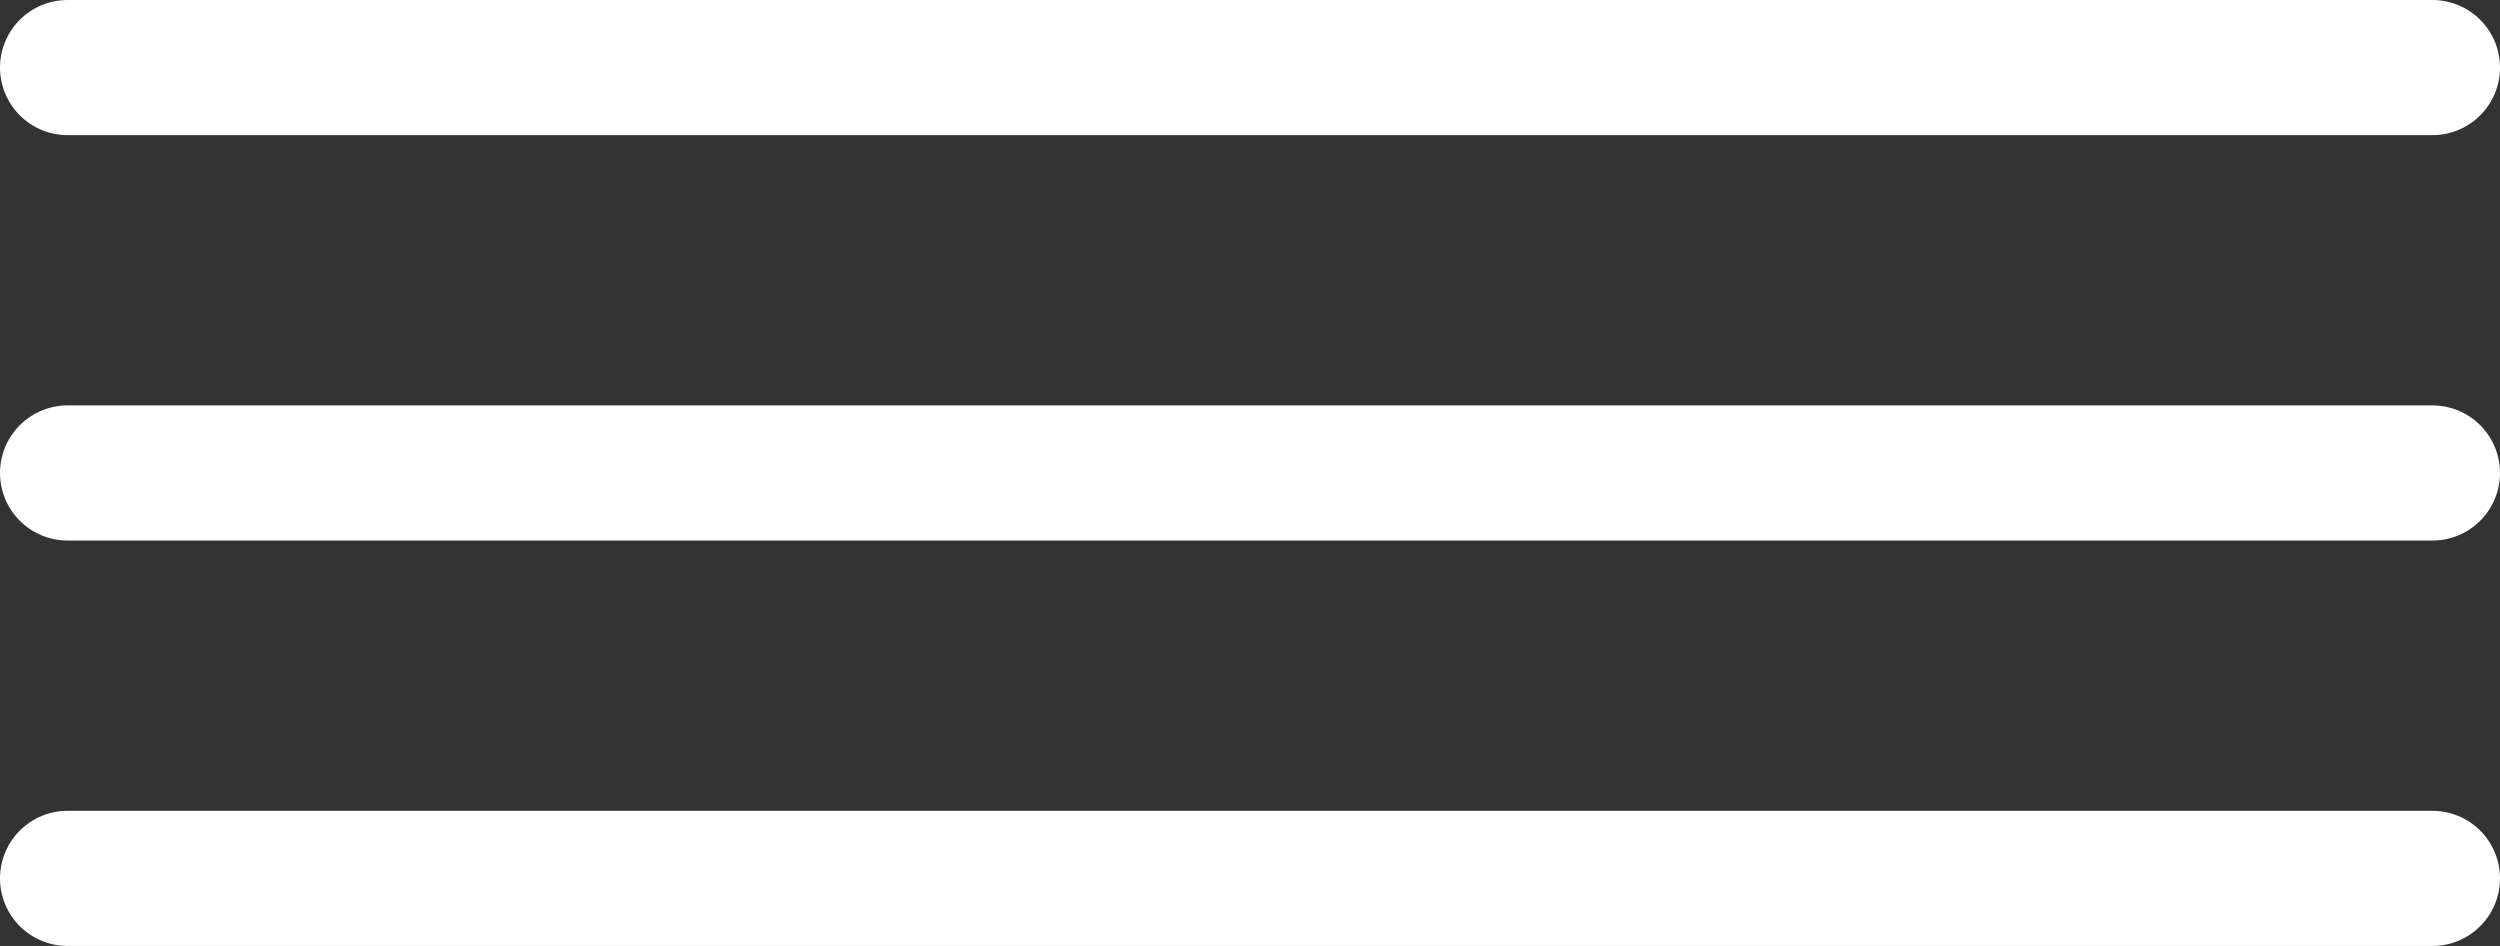 <svg width="37" height="14" viewBox="0 0 37 14" fill="none" xmlns="http://www.w3.org/2000/svg">
<rect x="0" y="0" width="37" height="14" fill="#333333" stroke="none"/>
<line x1="1" y1="1" x2="36" y2="1" stroke="white" stroke-width="2" stroke-linecap="round"/>
<line x1="1" y1="7" x2="36" y2="7" stroke="white" stroke-width="2" stroke-linecap="round"/>
<line x1="1" y1="13" x2="36" y2="13" stroke="white" stroke-width="2" stroke-linecap="round"/>
</svg>
